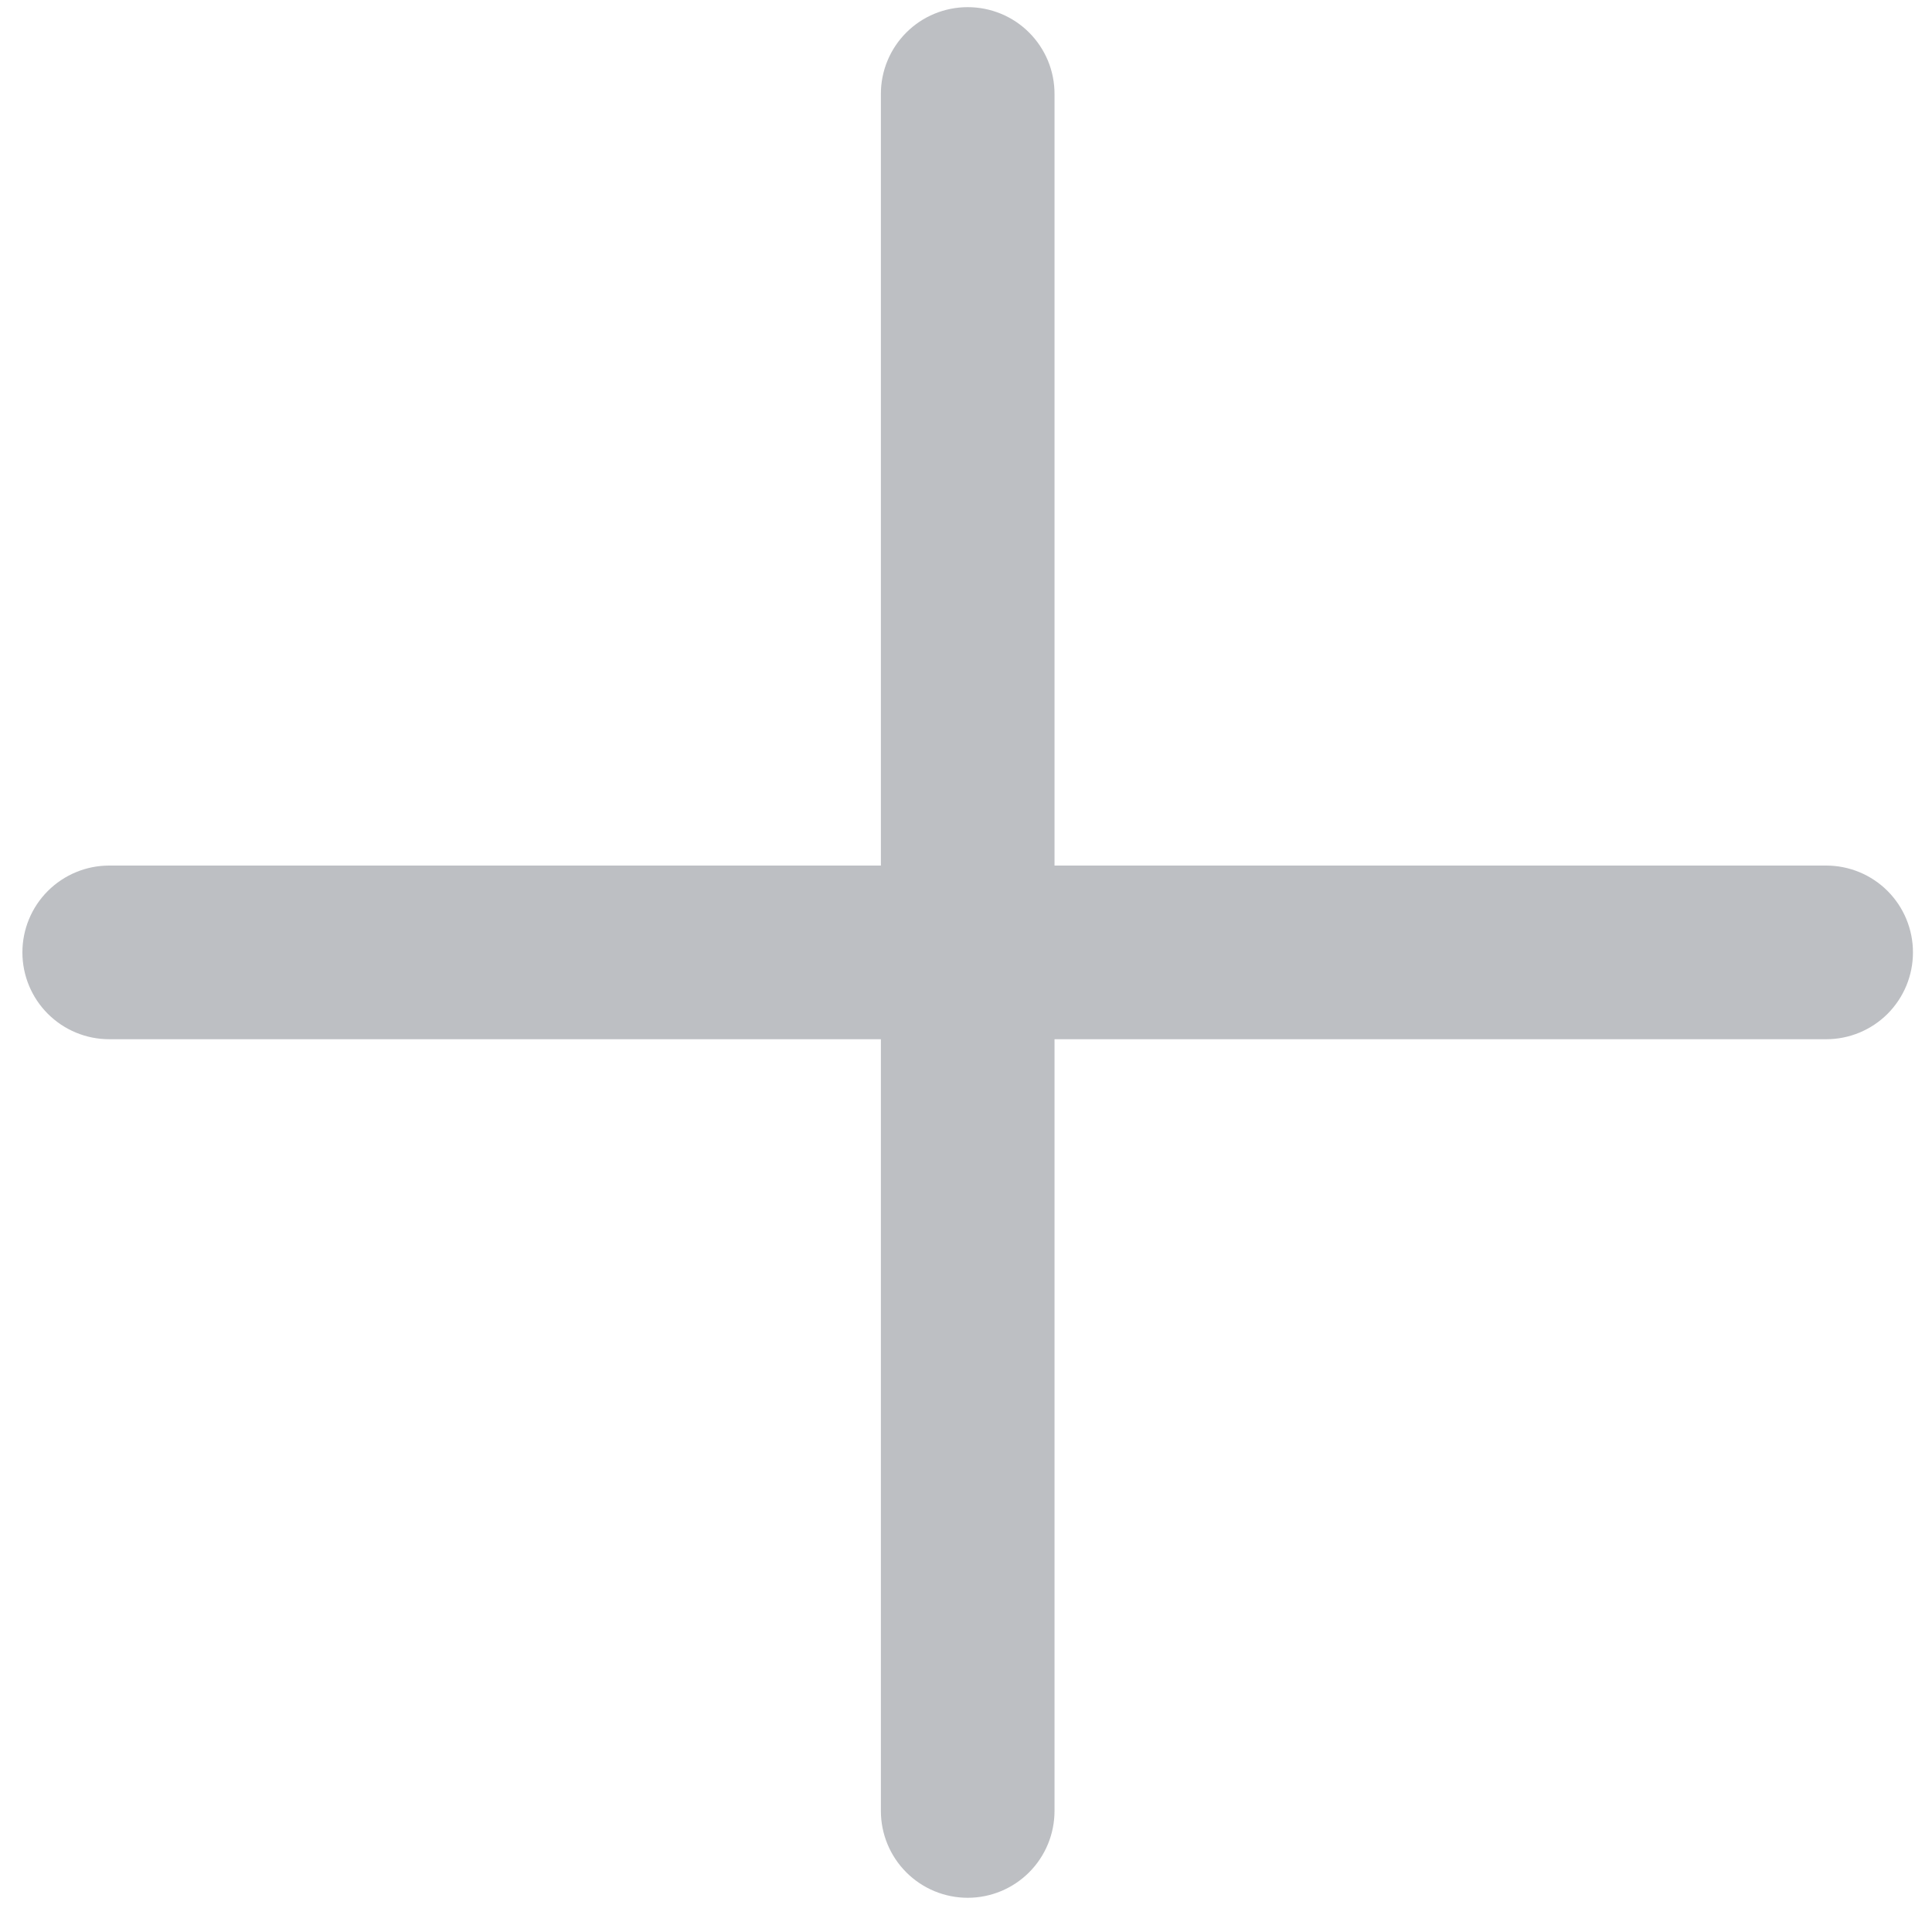 <svg width="71" height="70" viewBox="0 0 71 70" fill="none" xmlns="http://www.w3.org/2000/svg">
<path fill-rule="evenodd" clip-rule="evenodd" d="M70.058 36.221C70.218 35.834 70.301 35.418 70.3 34.999C70.301 34.58 70.218 34.165 70.058 33.777C69.898 33.39 69.663 33.038 69.367 32.742C69.07 32.445 68.718 32.21 68.331 32.05C67.944 31.89 67.528 31.808 67.109 31.808L38.753 31.808L38.753 3.454C38.754 3.035 38.672 2.62 38.512 2.232C38.351 1.845 38.116 1.493 37.82 1.197C37.524 0.9 37.172 0.665 36.784 0.505C36.397 0.345 35.982 0.263 35.563 0.263C35.143 0.263 34.728 0.345 34.341 0.505C33.953 0.665 33.602 0.9 33.305 1.197C33.009 1.493 32.774 1.845 32.614 2.232C32.453 2.62 32.371 3.035 32.372 3.454L32.372 31.808L4.013 31.808C3.167 31.808 2.356 32.145 1.757 32.743C1.159 33.341 0.823 34.153 0.823 34.999C0.823 35.845 1.159 36.657 1.757 37.255C2.356 37.854 3.167 38.19 4.013 38.19L32.372 38.19L32.372 66.55C32.372 67.396 32.708 68.208 33.306 68.806C33.905 69.405 34.716 69.741 35.563 69.741C36.409 69.741 37.22 69.405 37.819 68.806C38.417 68.208 38.753 67.396 38.753 66.55L38.753 38.19L67.109 38.19C67.528 38.191 67.944 38.108 68.331 37.948C68.718 37.788 69.07 37.553 69.367 37.257C69.663 36.96 69.898 36.608 70.058 36.221Z" fill="#BDBFC3"/>
</svg>
